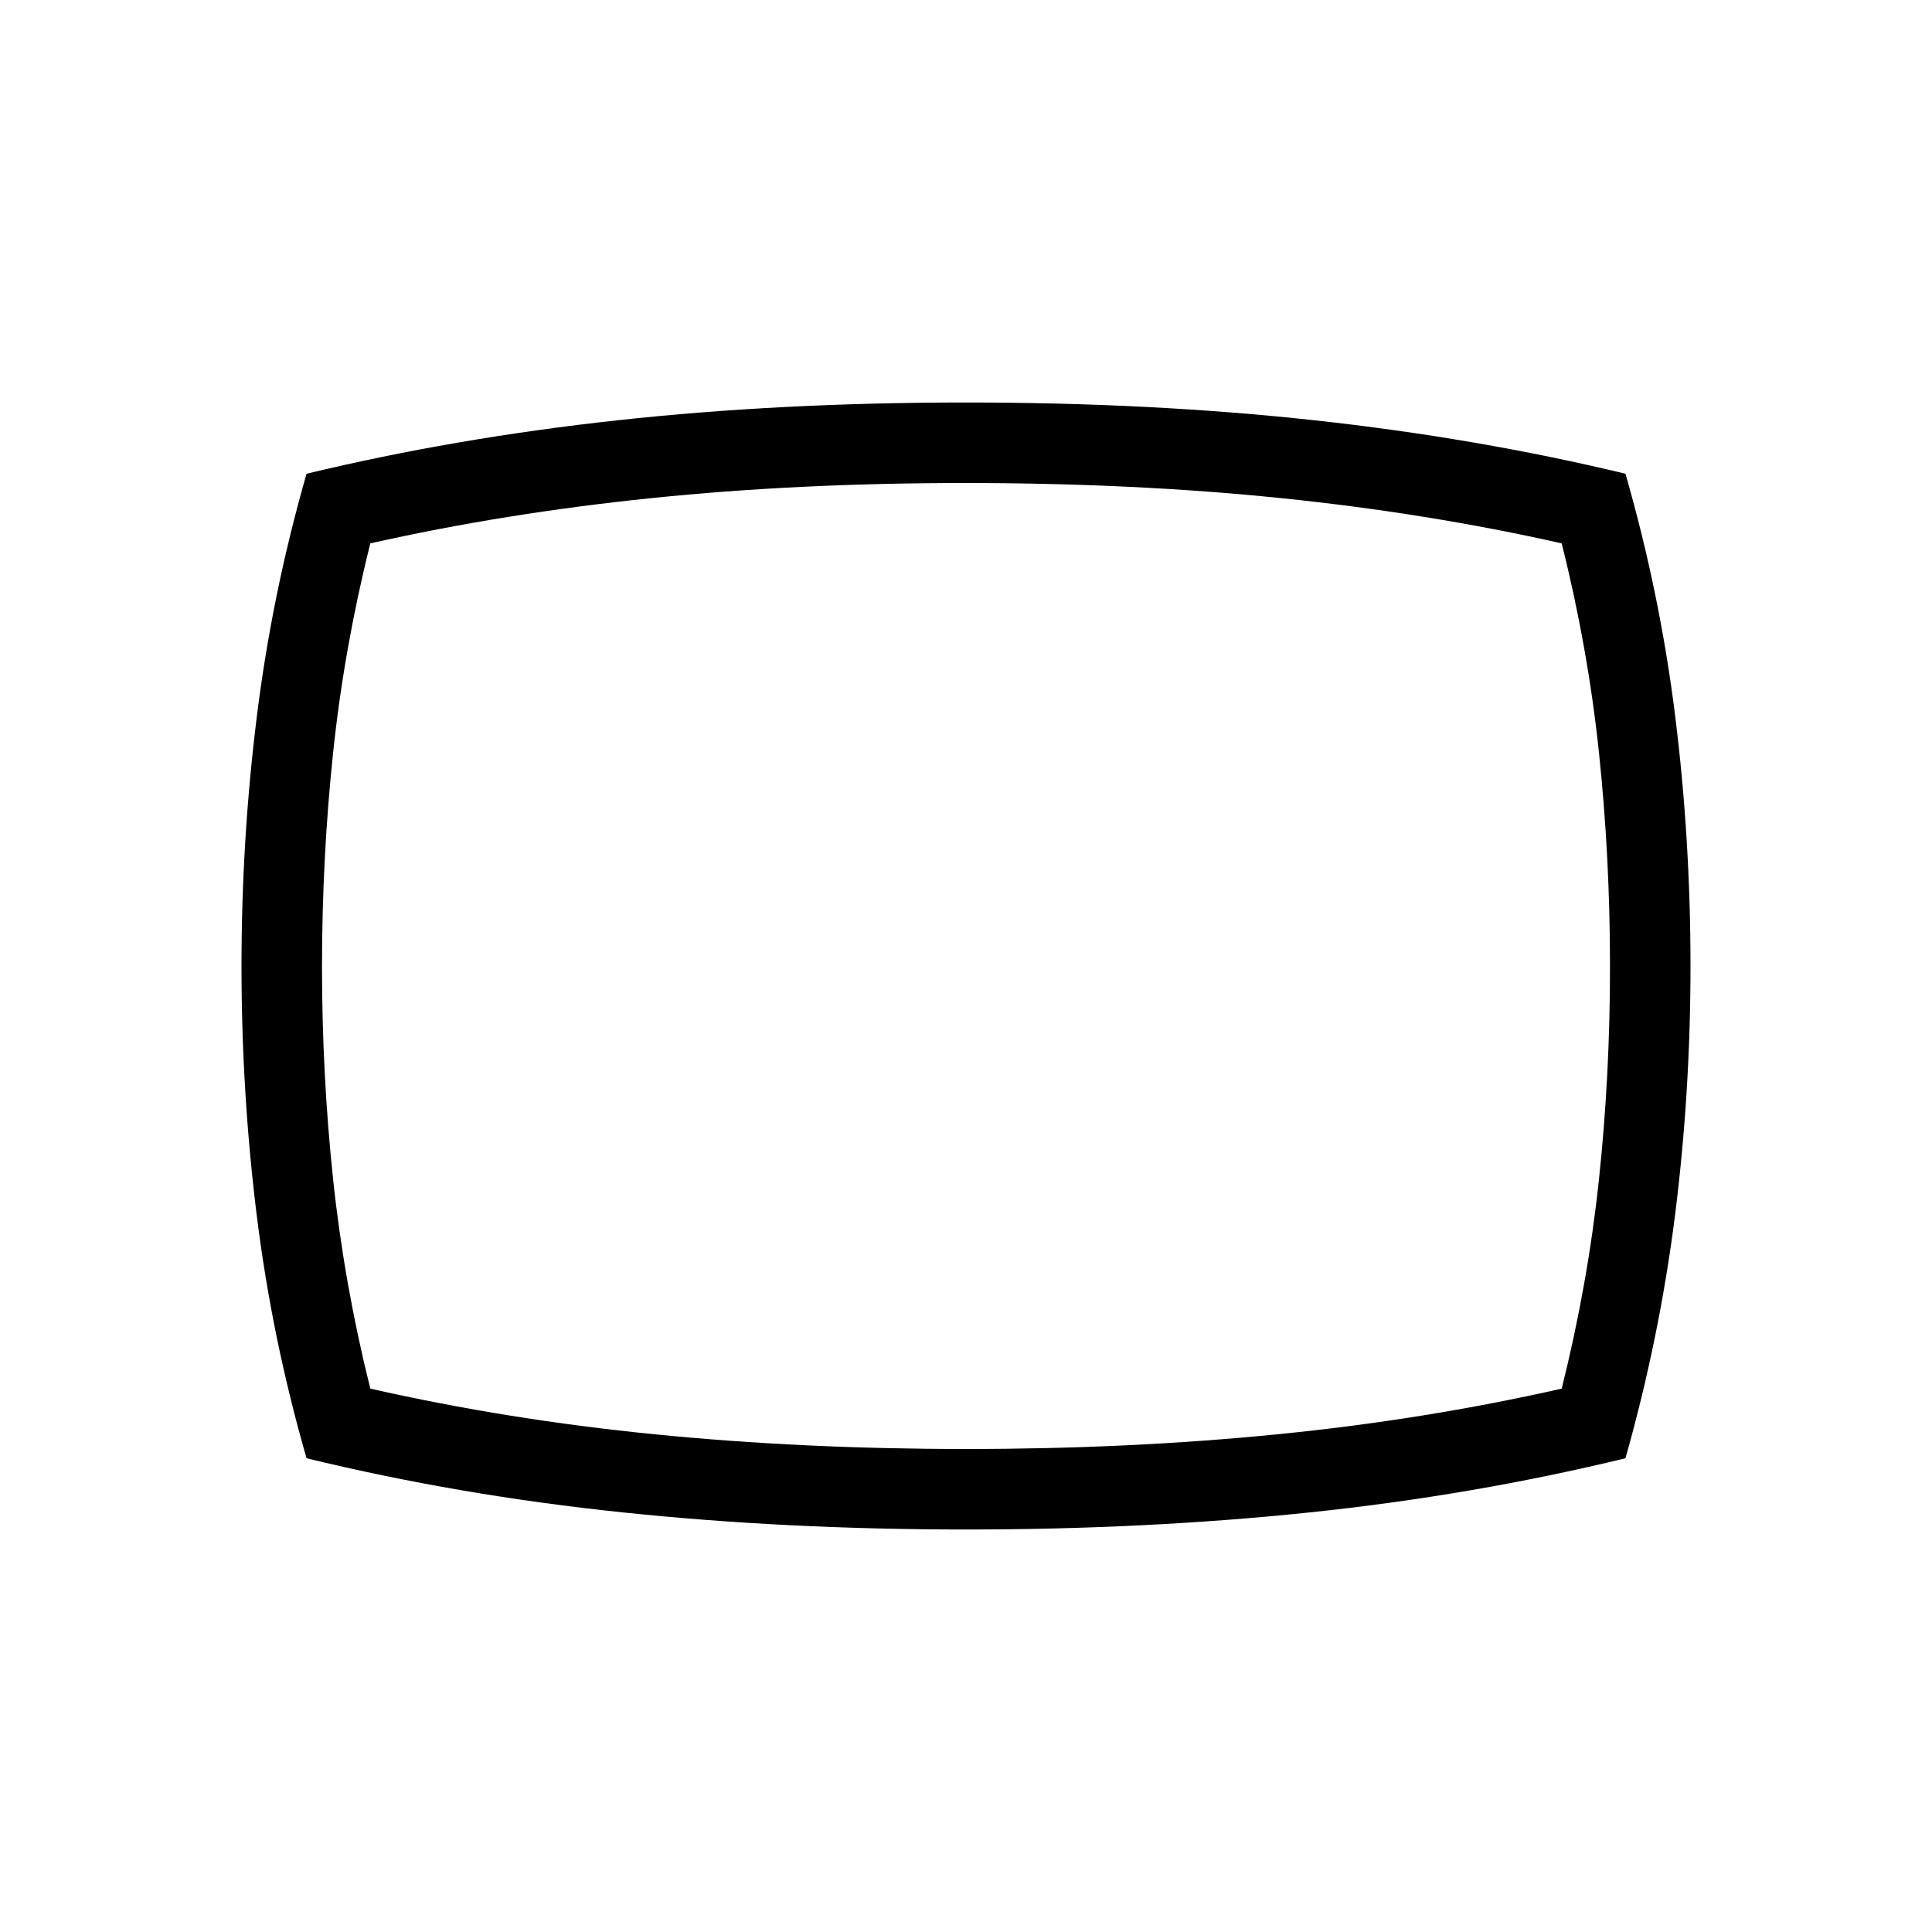 <svg xmlns="http://www.w3.org/2000/svg" width="1em" height="1em" viewBox="0 0 24 24"><path fill="currentColor" d="M12 19q-2.237 0-4.268-.213q-2.032-.212-3.924-.672q-.43-1.494-.619-3.02T3 12q0-1.57.19-3.095q.189-1.526.618-3.02q1.84-.443 3.863-.664Q9.694 5 12 5t4.329.221q2.023.221 3.863.664q.43 1.494.619 3.02T21 12q0 1.57-.192 3.095q-.193 1.526-.616 3.02q-1.892.46-3.924.673Q14.237 19 12 19m0-1q2.029 0 3.86-.182q1.83-.181 3.54-.568q.325-1.3.463-2.6T20 12q0-1.35-.137-2.65t-.463-2.6q-1.663-.375-3.486-.562T12 6q-2.087 0-3.909.188q-1.822.187-3.491.562q-.325 1.3-.462 2.6T4 12q0 1.35.138 2.65t.462 2.6q1.71.387 3.54.568Q9.971 18 12 18"/></svg>